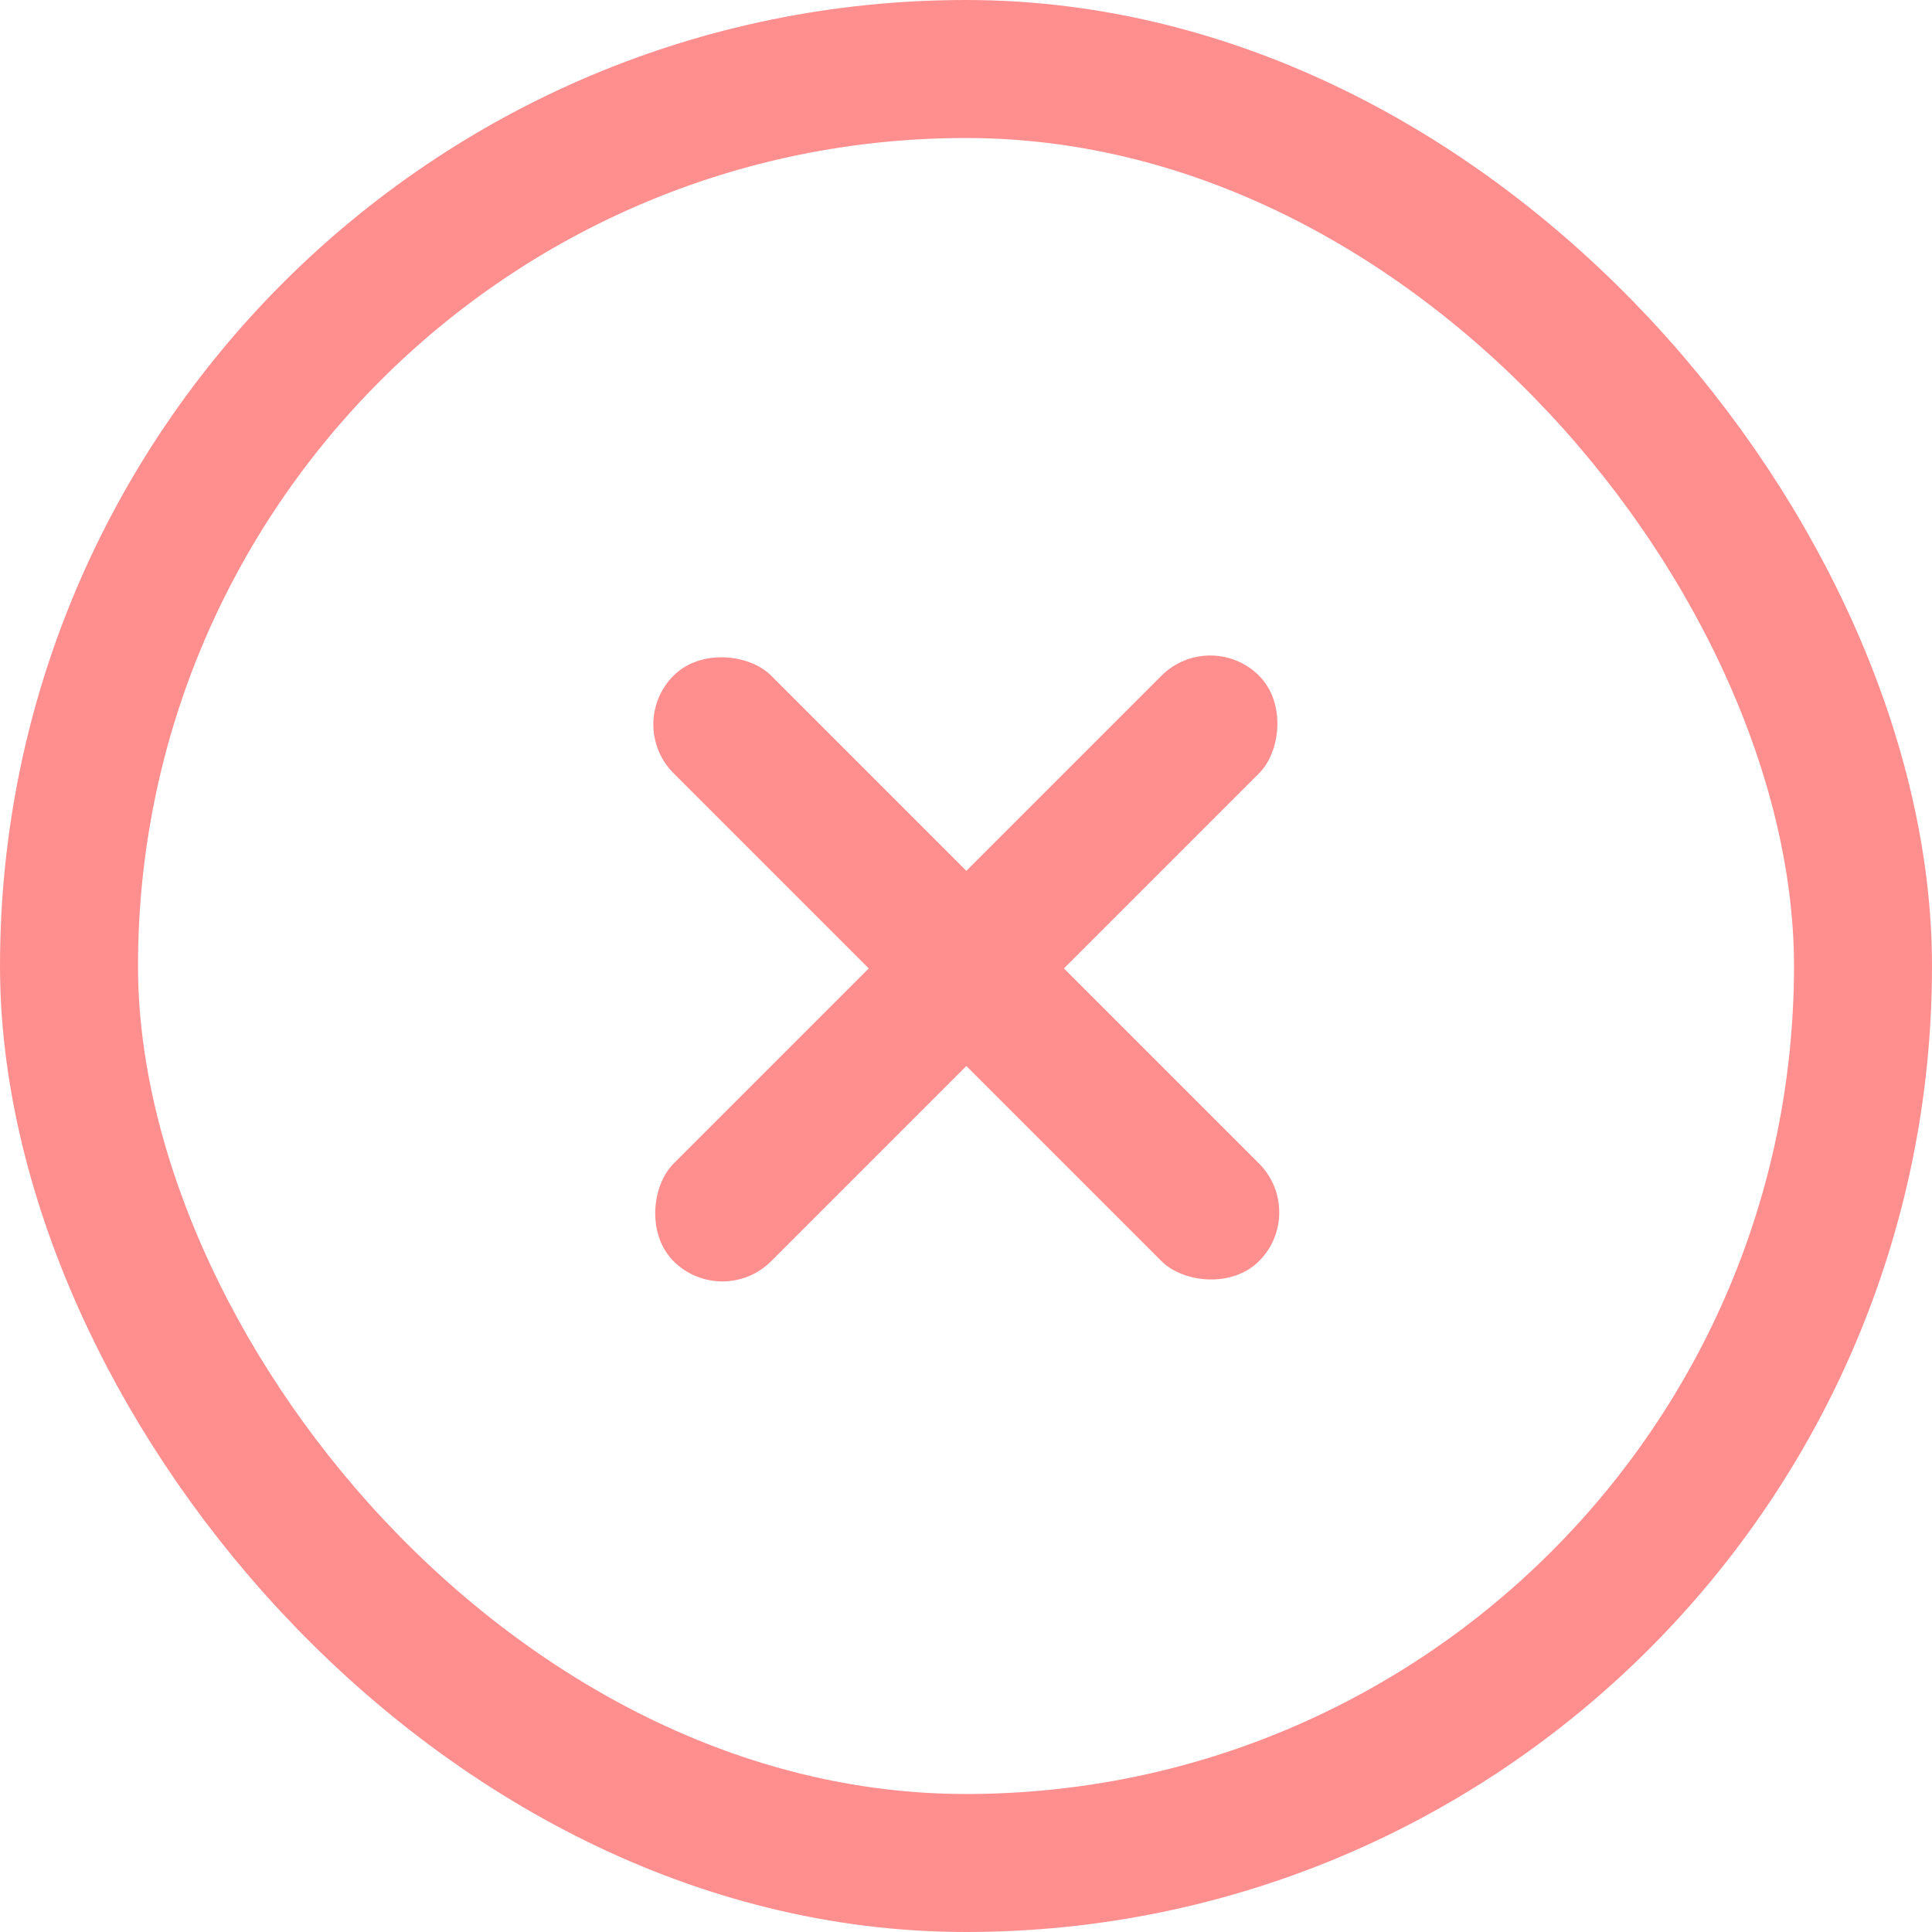 <svg width="14" height="14" viewBox="0 0 14 14" fill="none" xmlns="http://www.w3.org/2000/svg">
<rect x="0.5" y="0.5" width="13" height="13" rx="6.5" stroke="#FF8F8F"/>
<rect x="8.77" y="4.543" width="1" height="6" rx="0.5" transform="rotate(45 8.77 4.543)" fill="#FF8F8F"/>
<rect x="9.477" y="8.785" width="1" height="6" rx="0.5" transform="rotate(135 9.477 8.785)" fill="#FF8F8F"/>
</svg>
